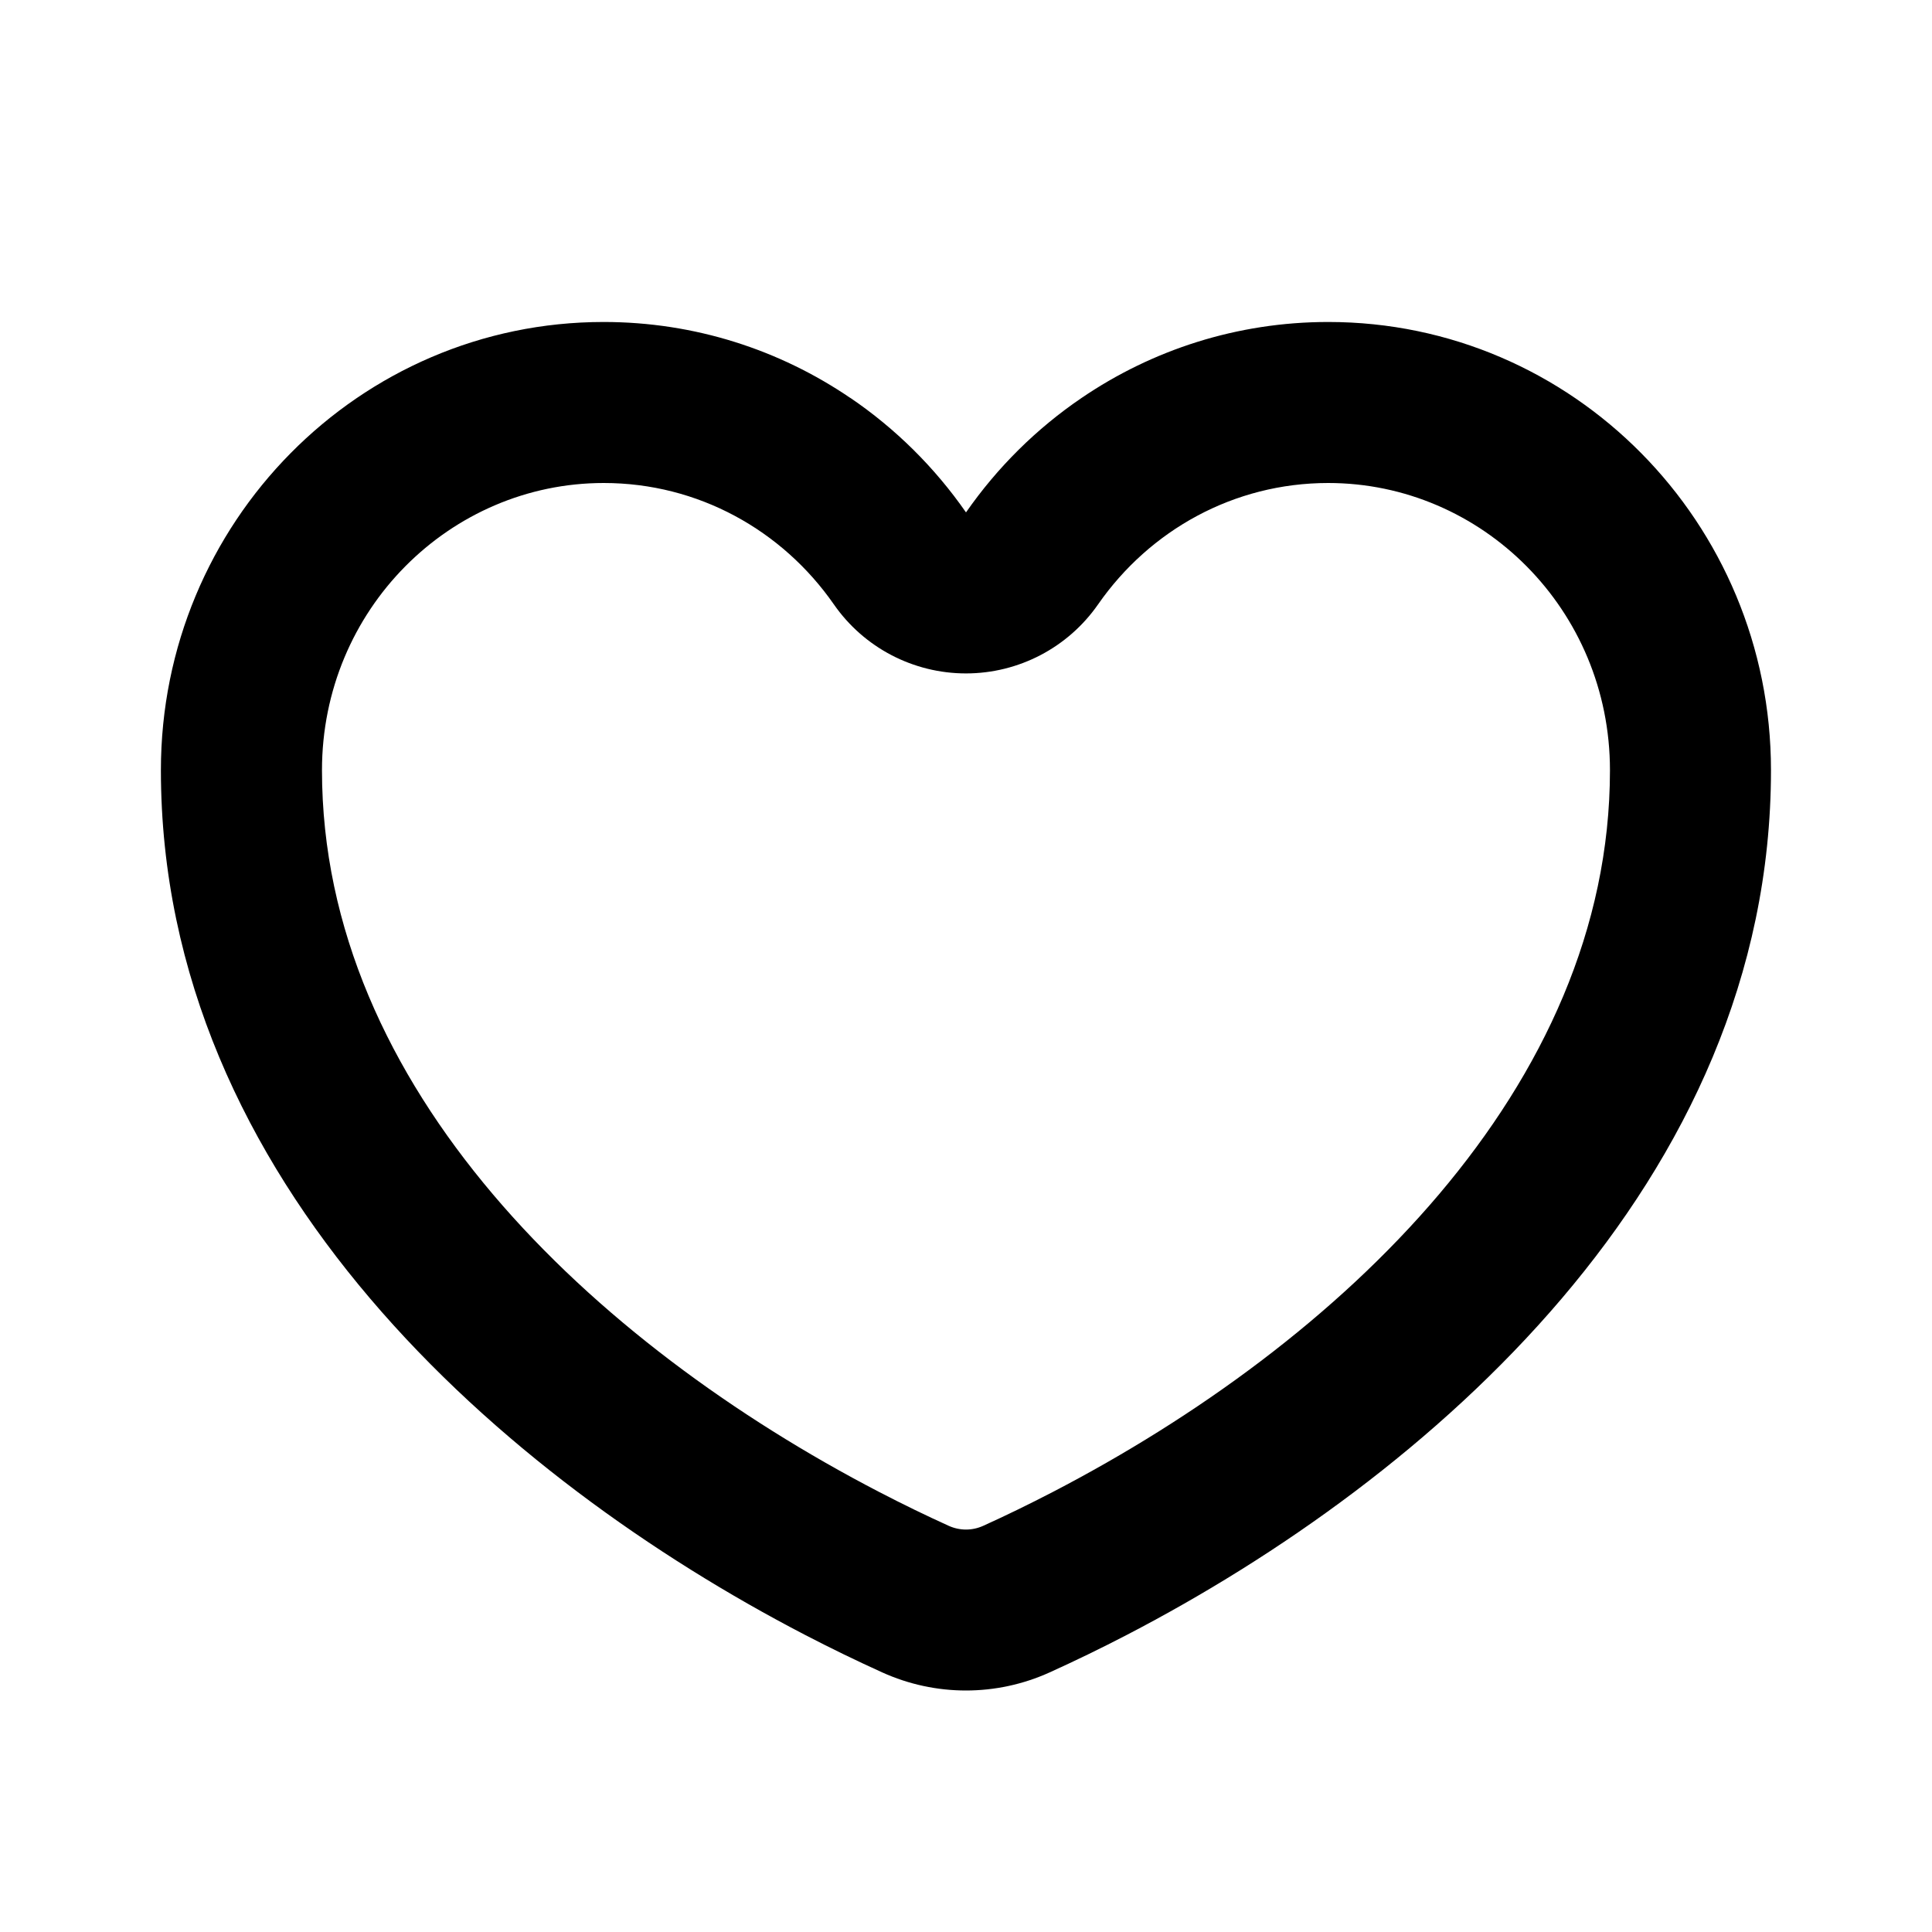 <svg height="32" viewBox="0 0 32 32" width="32" xmlns="http://www.w3.org/2000/svg"><path d="m16 11.154c-.873 0-1.691-.427-2.189-1.144-.855-1.229-2.249-2.01-3.811-2.01-2.547 0-4.667 2.099-4.667 4.757 0 5.26 4.472 9.485 9.229 11.955.391.203.776.39 1.151.56.184.083.39.083.573 0 .375-.17.76-.357 1.151-.56 4.757-2.47 9.229-6.695 9.229-11.955 0-2.658-2.12-4.757-4.667-4.757-1.562 0-2.956.781-3.811 2.01-.499.717-1.316 1.144-2.189 1.144zm-1.916-4.564c.748.508 1.398 1.152 1.916 1.897.518-.745 1.168-1.389 1.916-1.897 1.167-.794 2.572-1.257 4.084-1.257 4.05 0 7.333 3.324 7.333 7.423 0 6.827-5.686 11.736-10.667 14.322-.433.225-.861.432-1.28.622-.883.4-1.891.4-2.774 0-.419-.19-.847-.397-1.28-.622-4.981-2.586-10.667-7.494-10.667-14.322 0-4.1 3.283-7.423 7.333-7.423 1.512 0 2.917.463 4.084 1.257z"/></svg>